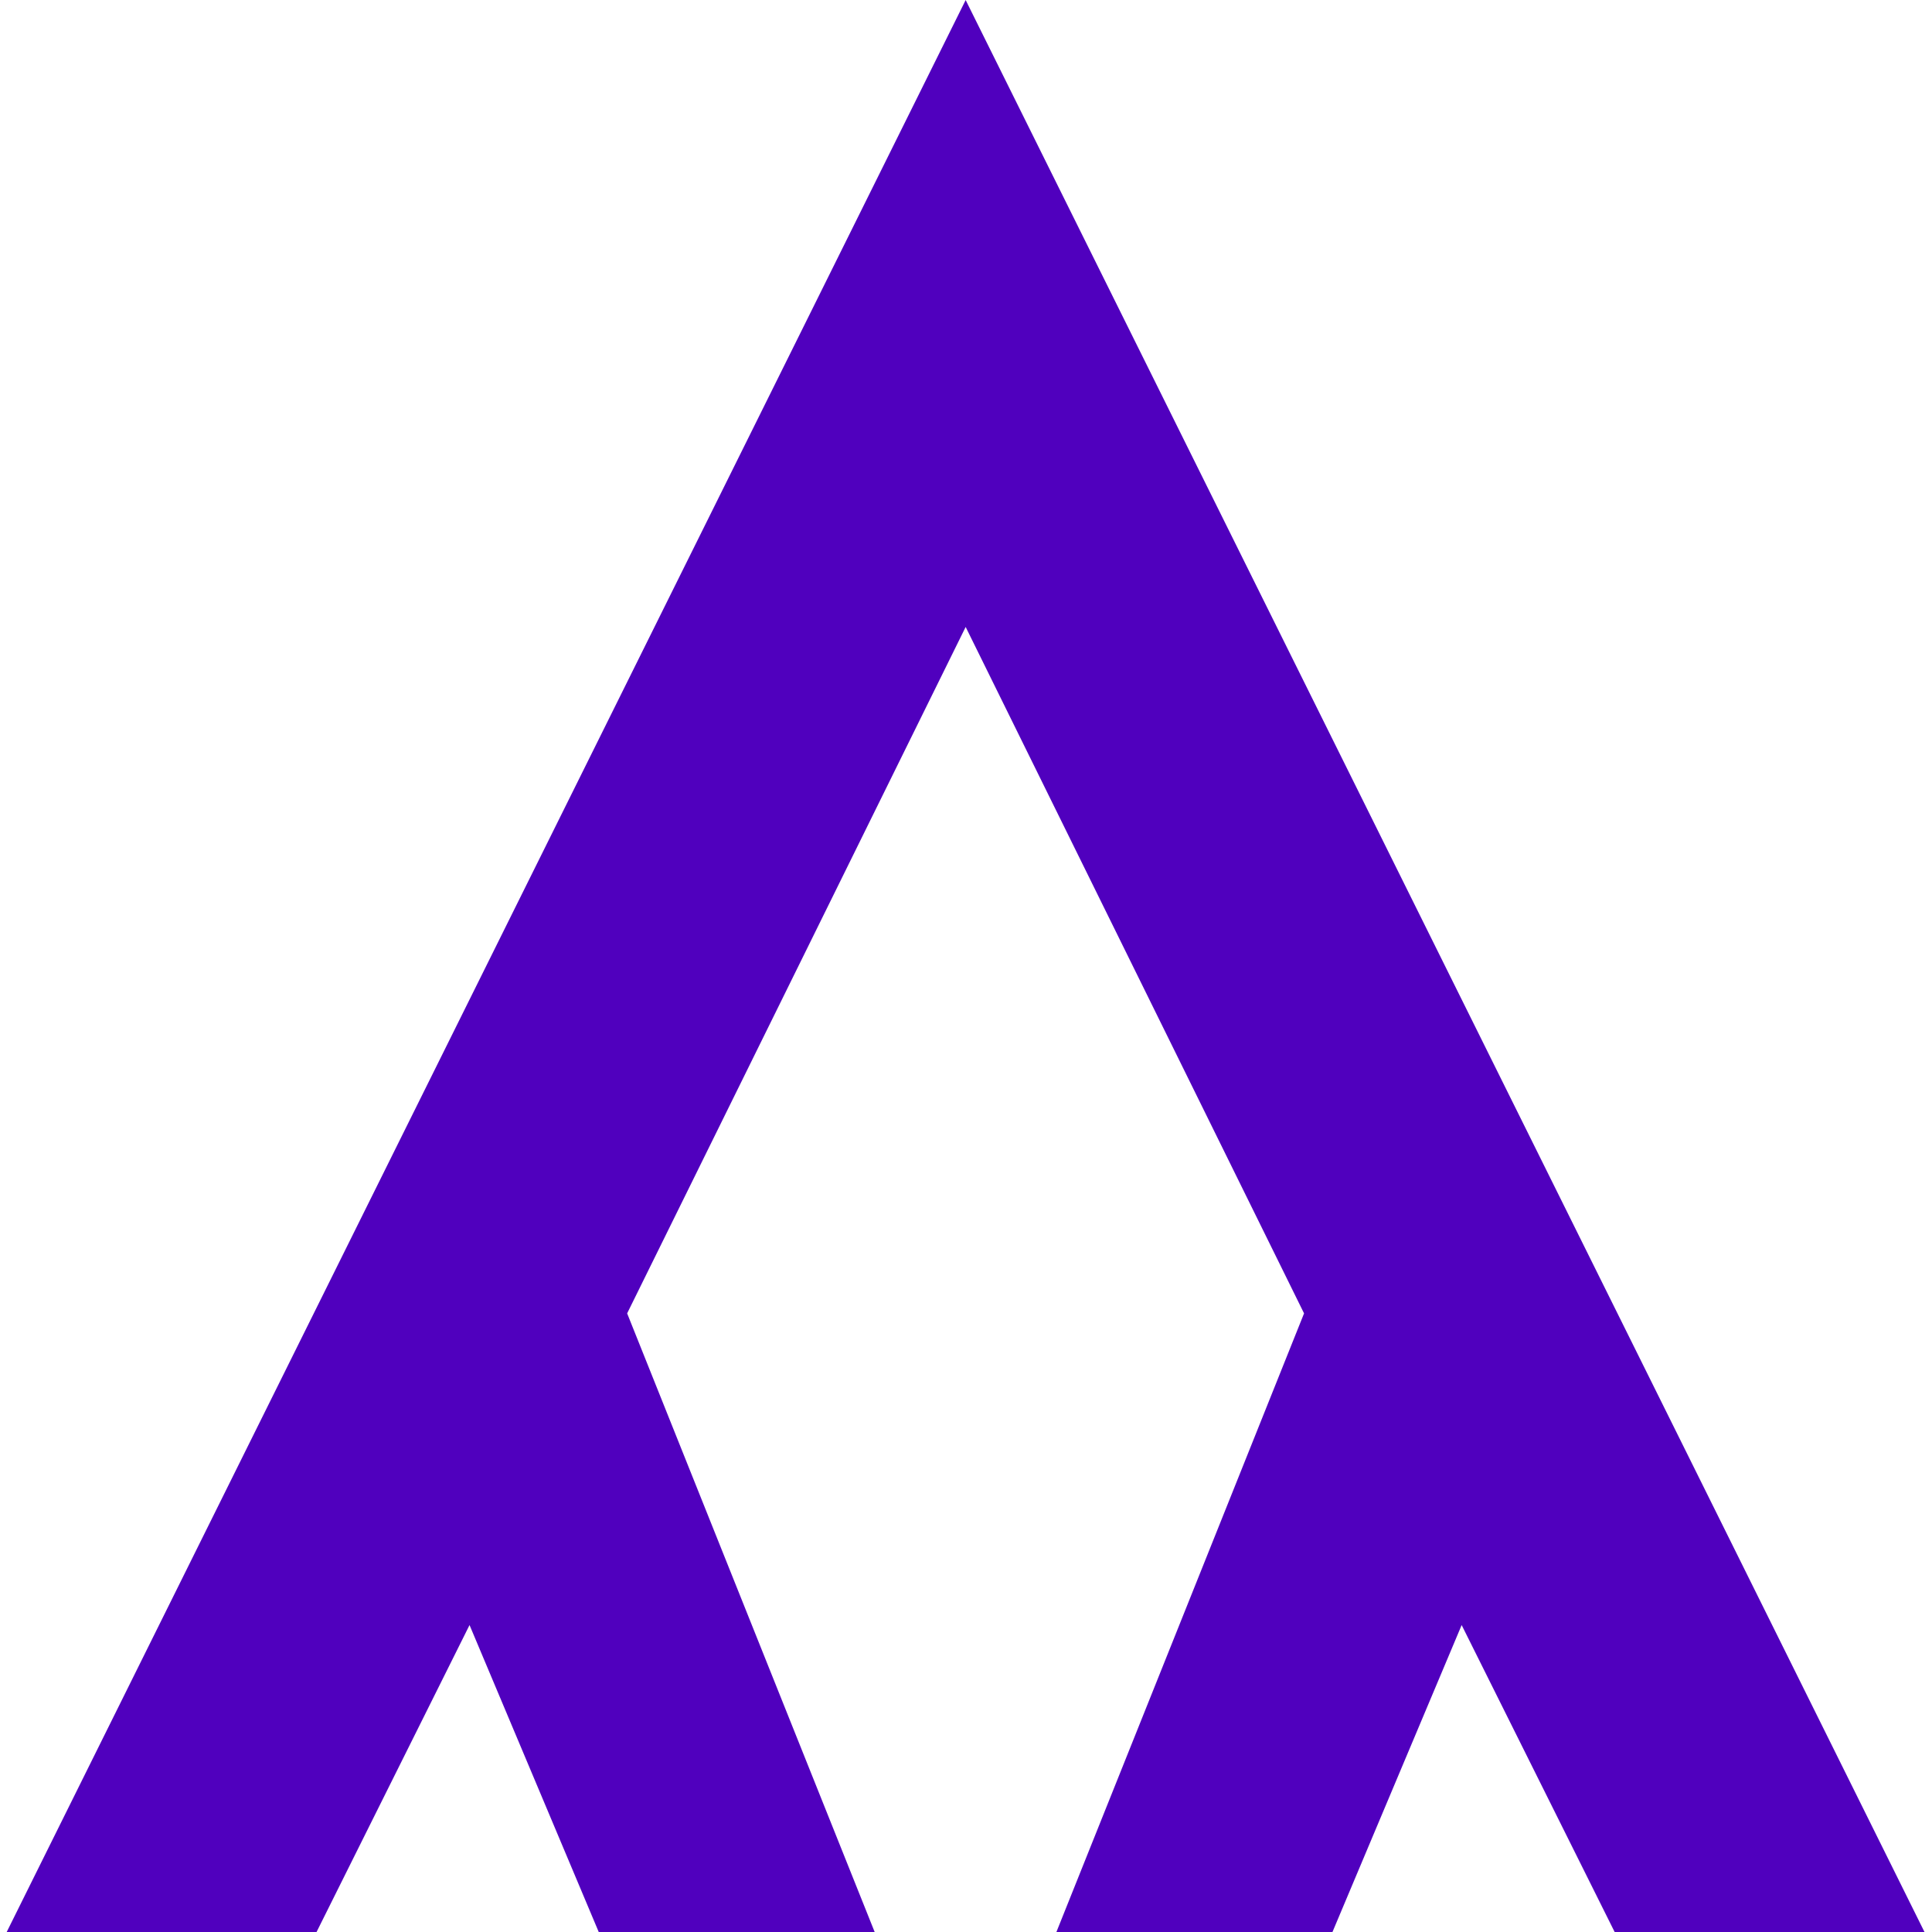 <?xml version="1.0" encoding="UTF-8" standalone="no"?>
<svg
   xmlns:dc="http://purl.org/dc/elements/1.1/"
   xmlns:cc="http://creativecommons.org/ns#"
   xmlns:rdf="http://www.w3.org/1999/02/22-rdf-syntax-ns#"
   xmlns:svg="http://www.w3.org/2000/svg"
   xmlns="http://www.w3.org/2000/svg"
   xmlns:sodipodi="http://sodipodi.sourceforge.net/DTD/sodipodi-0.dtd"
   xmlns:inkscape="http://www.inkscape.org/namespaces/inkscape"
   viewBox="-3.42 -0.32 64 64"
   version="1.1"
   id="svg17"
   sodipodi:docname="algorithmia-icon.svg"
   width="64"
   height="64"
   inkscape:version="0.92.3 (2405546, 2018-03-11)">
  <defs
     id="defs21" />
  <sodipodi:namedview
     pagecolor="#ffffff"
     bordercolor="#666666"
     borderopacity="1"
     objecttolerance="10"
     gridtolerance="10"
     guidetolerance="10"
     inkscape:pageopacity="0"
     inkscape:pageshadow="2"
     inkscape:window-width="1920"
     inkscape:window-height="1001"
     id="namedview19"
     showgrid="false"
     inkscape:zoom="4"
     inkscape:cx="97.350778"
     inkscape:cy="7.7950588"
     inkscape:window-x="-9"
     inkscape:window-y="-9"
     inkscape:window-maximized="1"
     inkscape:current-layer="svg17" />
  <polygon
     style="fill:#5000be;fill-rule:evenodd;stroke:none;stroke-width:1"
     id="Fill-16"
     points="166.147,15.981 167.206,13.465 168.46,15.981 171,15.981 163.14,0.144 155.279,15.981 157.819,15.981 159.073,13.465 160.132,15.981 162.394,15.981 160.365,10.91 163.14,5.283 165.914,10.91 163.884,15.981 "
     transform="matrix(4.041,0,0,4.041,-630.68,-0.9)" />
</svg>
